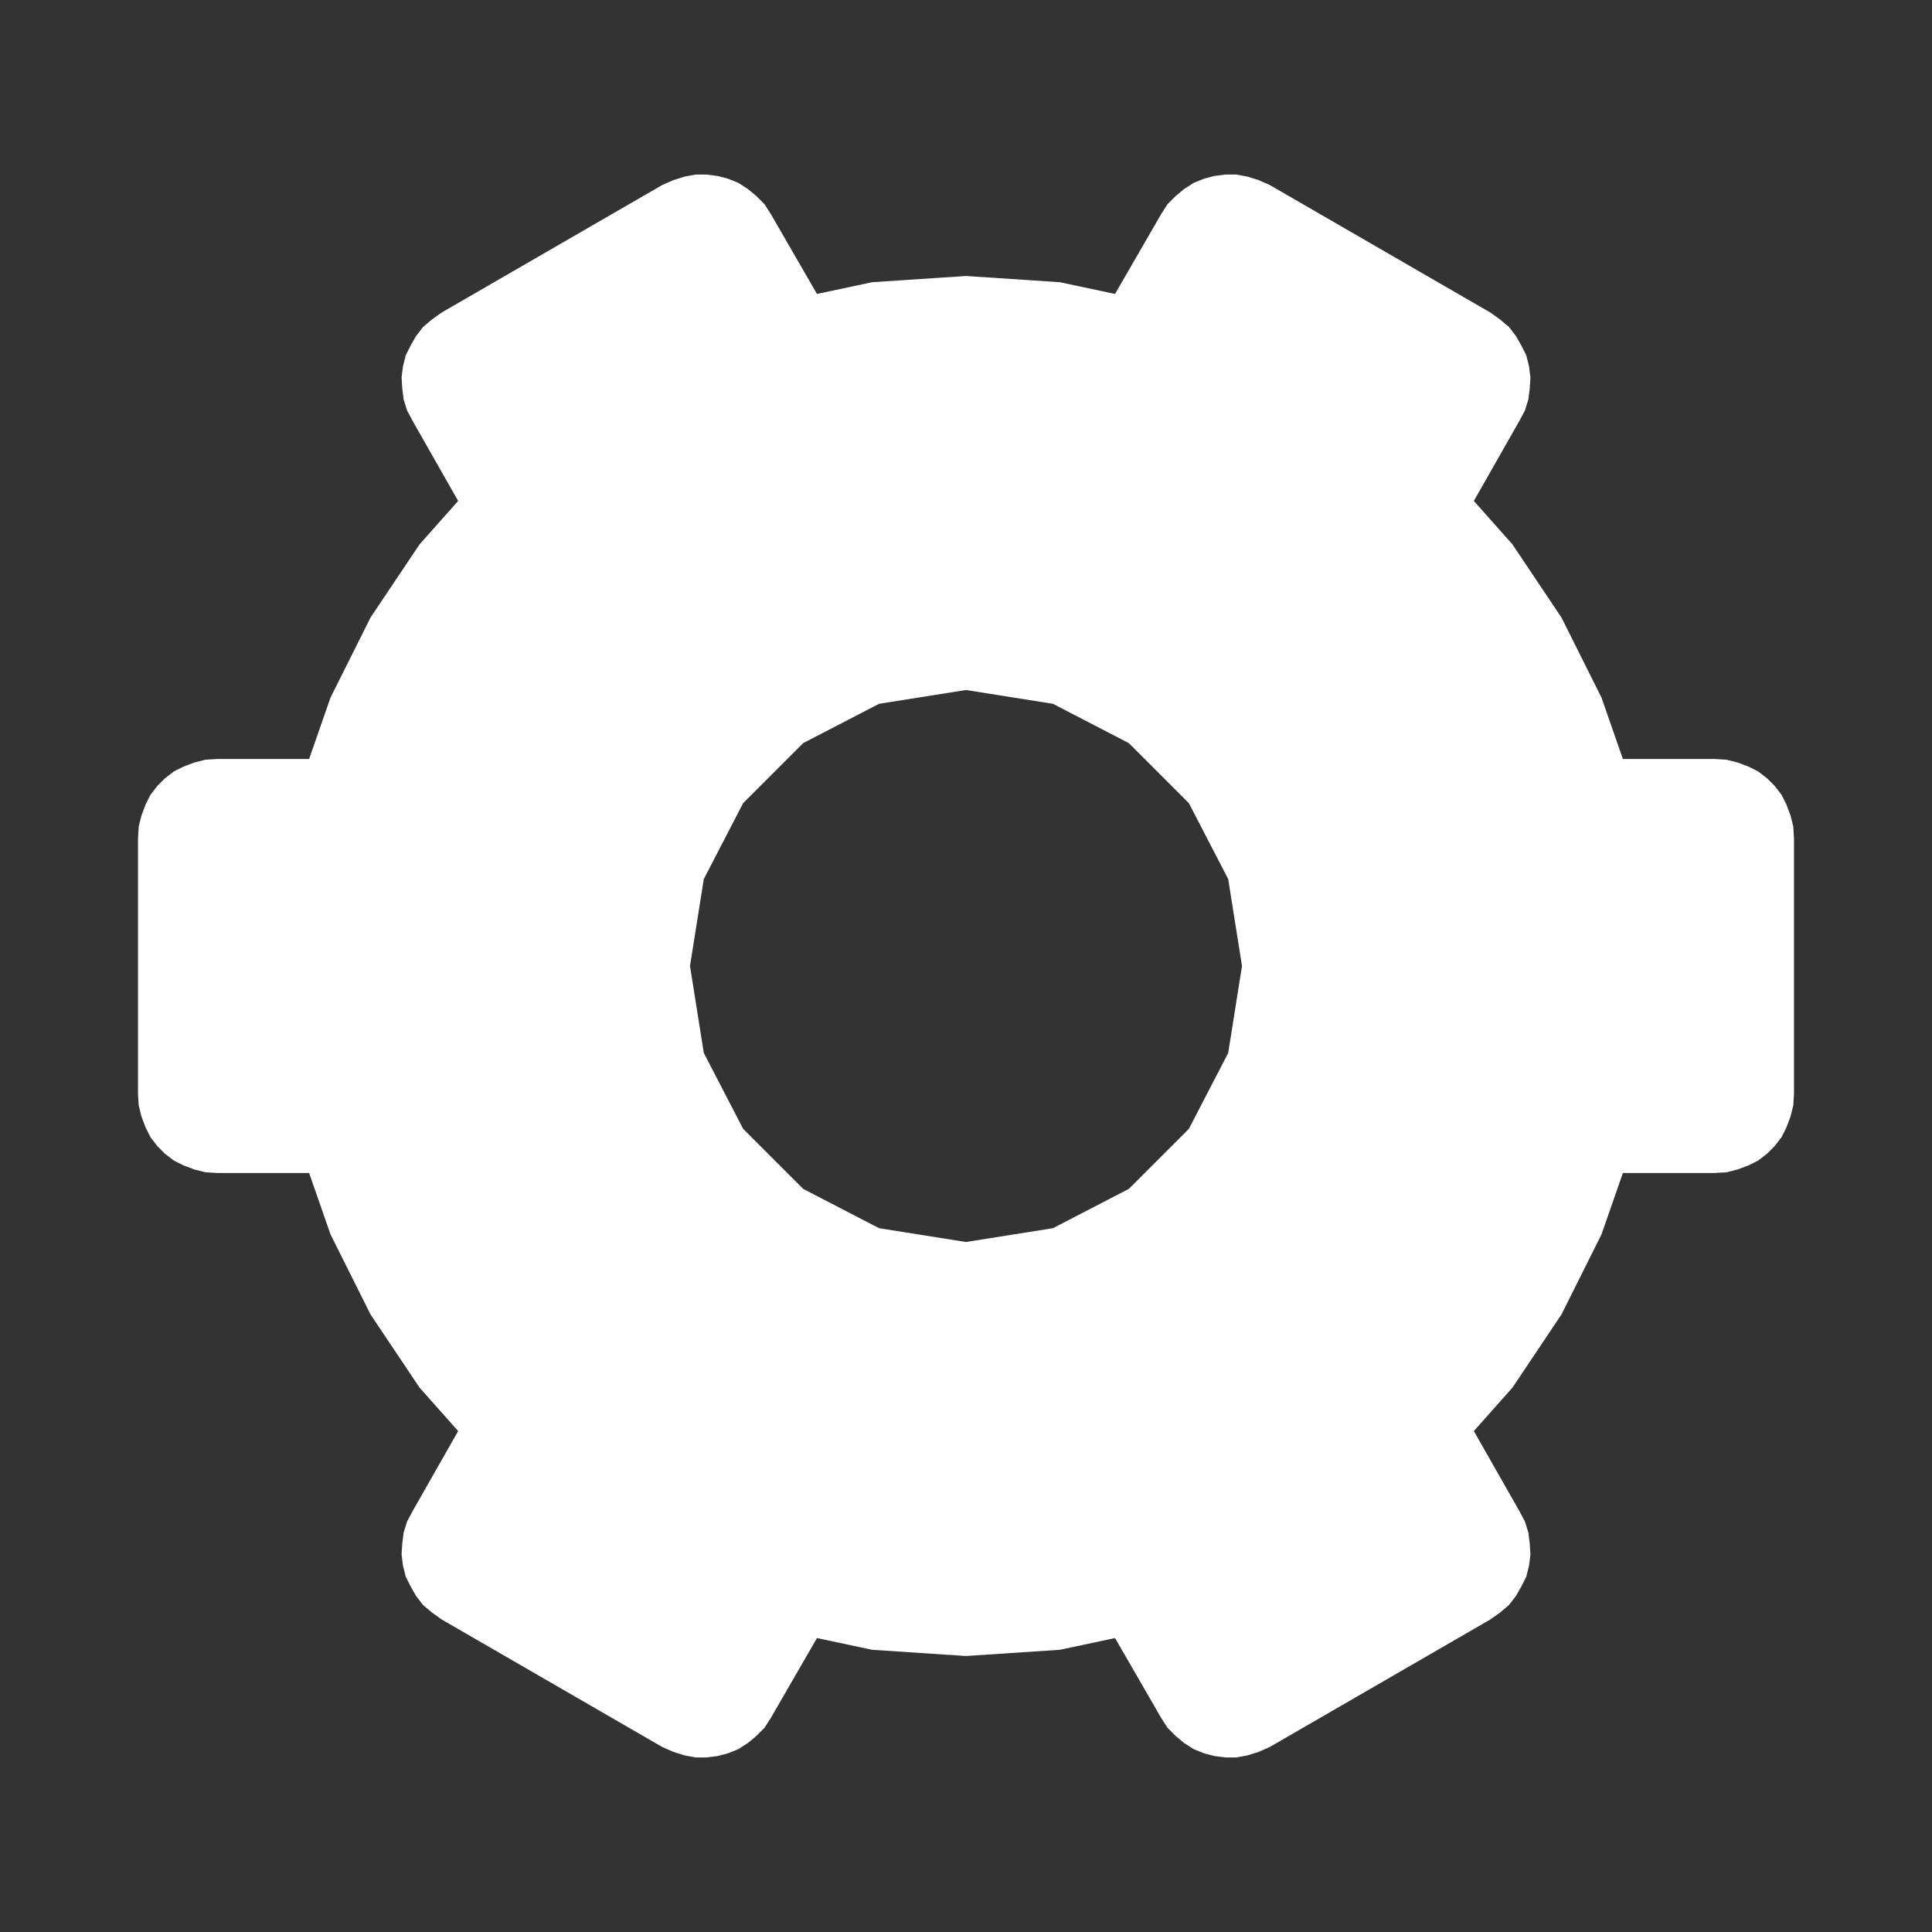 <?xml version="1.0" encoding="UTF-8" standalone="no"?>
<!DOCTYPE svg PUBLIC "-//W3C//DTD SVG 1.1//EN" "http://www.w3.org/Graphics/SVG/1.1/DTD/svg11.dtd">
<svg version="1.1" xmlns="http://www.w3.org/2000/svg" xmlns:xlink="http://www.w3.org/1999/xlink" preserveAspectRatio="xMidYMid meet" viewBox="0 0 28 28" width="28" height="28"><rect x="0" y="0" width="28" height="28" fill="#333333" stroke="none"/><defs><path d="M10.55 2.59L10.7 2.65L10.84 2.74L10.96 2.84L11.08 2.96L11.17 3.1L11.84 4.26L12.64 4.09L14 4L15.36 4.09L16.16 4.26L16.83 3.1L16.92 2.96L17.04 2.84L17.16 2.74L17.3 2.65L17.45 2.59L17.6 2.55L17.76 2.53L17.92 2.53L18.08 2.56L18.24 2.61L18.4 2.68L21.6 4.53L21.74 4.63L21.87 4.74L21.97 4.87L22.05 5.01L22.12 5.15L22.16 5.31L22.18 5.47L22.17 5.63L22.15 5.79L22.1 5.95L22.02 6.1L21.36 7.26L21.92 7.89L22.63 8.95L23.21 10.11L23.52 11L24.85 11L25.02 11.01L25.18 11.05L25.34 11.11L25.48 11.18L25.61 11.28L25.72 11.39L25.82 11.52L25.89 11.66L25.95 11.82L25.99 11.98L26 12.15L26 15.85L25.99 16.02L25.95 16.18L25.89 16.34L25.82 16.48L25.72 16.61L25.61 16.72L25.48 16.82L25.34 16.89L25.18 16.95L25.02 16.99L24.85 17L23.52 17L23.21 17.89L22.63 19.05L21.92 20.11L21.36 20.74L22.02 21.9L22.1 22.05L22.15 22.21L22.17 22.37L22.18 22.53L22.16 22.69L22.12 22.85L22.05 22.99L21.97 23.13L21.87 23.26L21.74 23.37L21.6 23.47L18.4 25.32L18.24 25.39L18.08 25.44L17.92 25.47L17.76 25.47L17.6 25.45L17.45 25.41L17.3 25.35L17.16 25.26L17.04 25.16L16.92 25.04L16.83 24.9L16.16 23.74L15.36 23.91L14 24L12.64 23.91L11.84 23.74L11.17 24.9L11.08 25.04L10.96 25.16L10.84 25.26L10.7 25.35L10.55 25.41L10.4 25.45L10.24 25.47L10.08 25.47L9.92 25.44L9.76 25.39L9.6 25.32L6.4 23.47L6.26 23.37L6.13 23.26L6.03 23.13L5.95 22.99L5.88 22.85L5.84 22.69L5.82 22.53L5.83 22.37L5.85 22.21L5.9 22.05L5.98 21.9L6.64 20.74L6.08 20.11L5.37 19.05L4.79 17.89L4.48 17L3.15 17L2.98 16.99L2.82 16.95L2.66 16.89L2.52 16.82L2.39 16.72L2.28 16.61L2.18 16.48L2.11 16.34L2.05 16.18L2.01 16.02L2 15.85L2 12.15L2.01 11.98L2.05 11.82L2.11 11.66L2.18 11.52L2.28 11.39L2.39 11.28L2.52 11.18L2.66 11.11L2.82 11.05L2.98 11.01L3.15 11L4.48 11L4.79 10.11L5.37 8.95L6.08 7.89L6.64 7.26L5.98 6.1L5.9 5.95L5.85 5.79L5.83 5.63L5.82 5.47L5.84 5.31L5.88 5.15L5.95 5.01L6.03 4.87L6.13 4.74L6.26 4.63L6.4 4.53L9.6 2.68L9.76 2.61L9.92 2.56L10.08 2.53L10.24 2.53L10.4 2.55L10.55 2.59ZM11.64 10.77L10.77 11.64L10.2 12.74L10 14L10.2 15.26L10.77 16.36L11.64 17.23L12.74 17.8L14 18L15.26 17.8L16.36 17.23L17.23 16.36L17.8 15.26L18 14L17.8 12.74L17.23 11.64L16.36 10.77L15.26 10.2L14 10L12.74 10.2L11.64 10.77Z" id="kbXsyS32b"></path></defs><g><g><g><use xlink:href="#kbXsyS32b" opacity="1" fill="#ffffff" fill-opacity="1"></use><g><use xlink:href="#kbXsyS32b" opacity="1" fill-opacity="0" stroke="#000000" stroke-width="1" stroke-opacity="0"></use></g></g></g></g></svg>